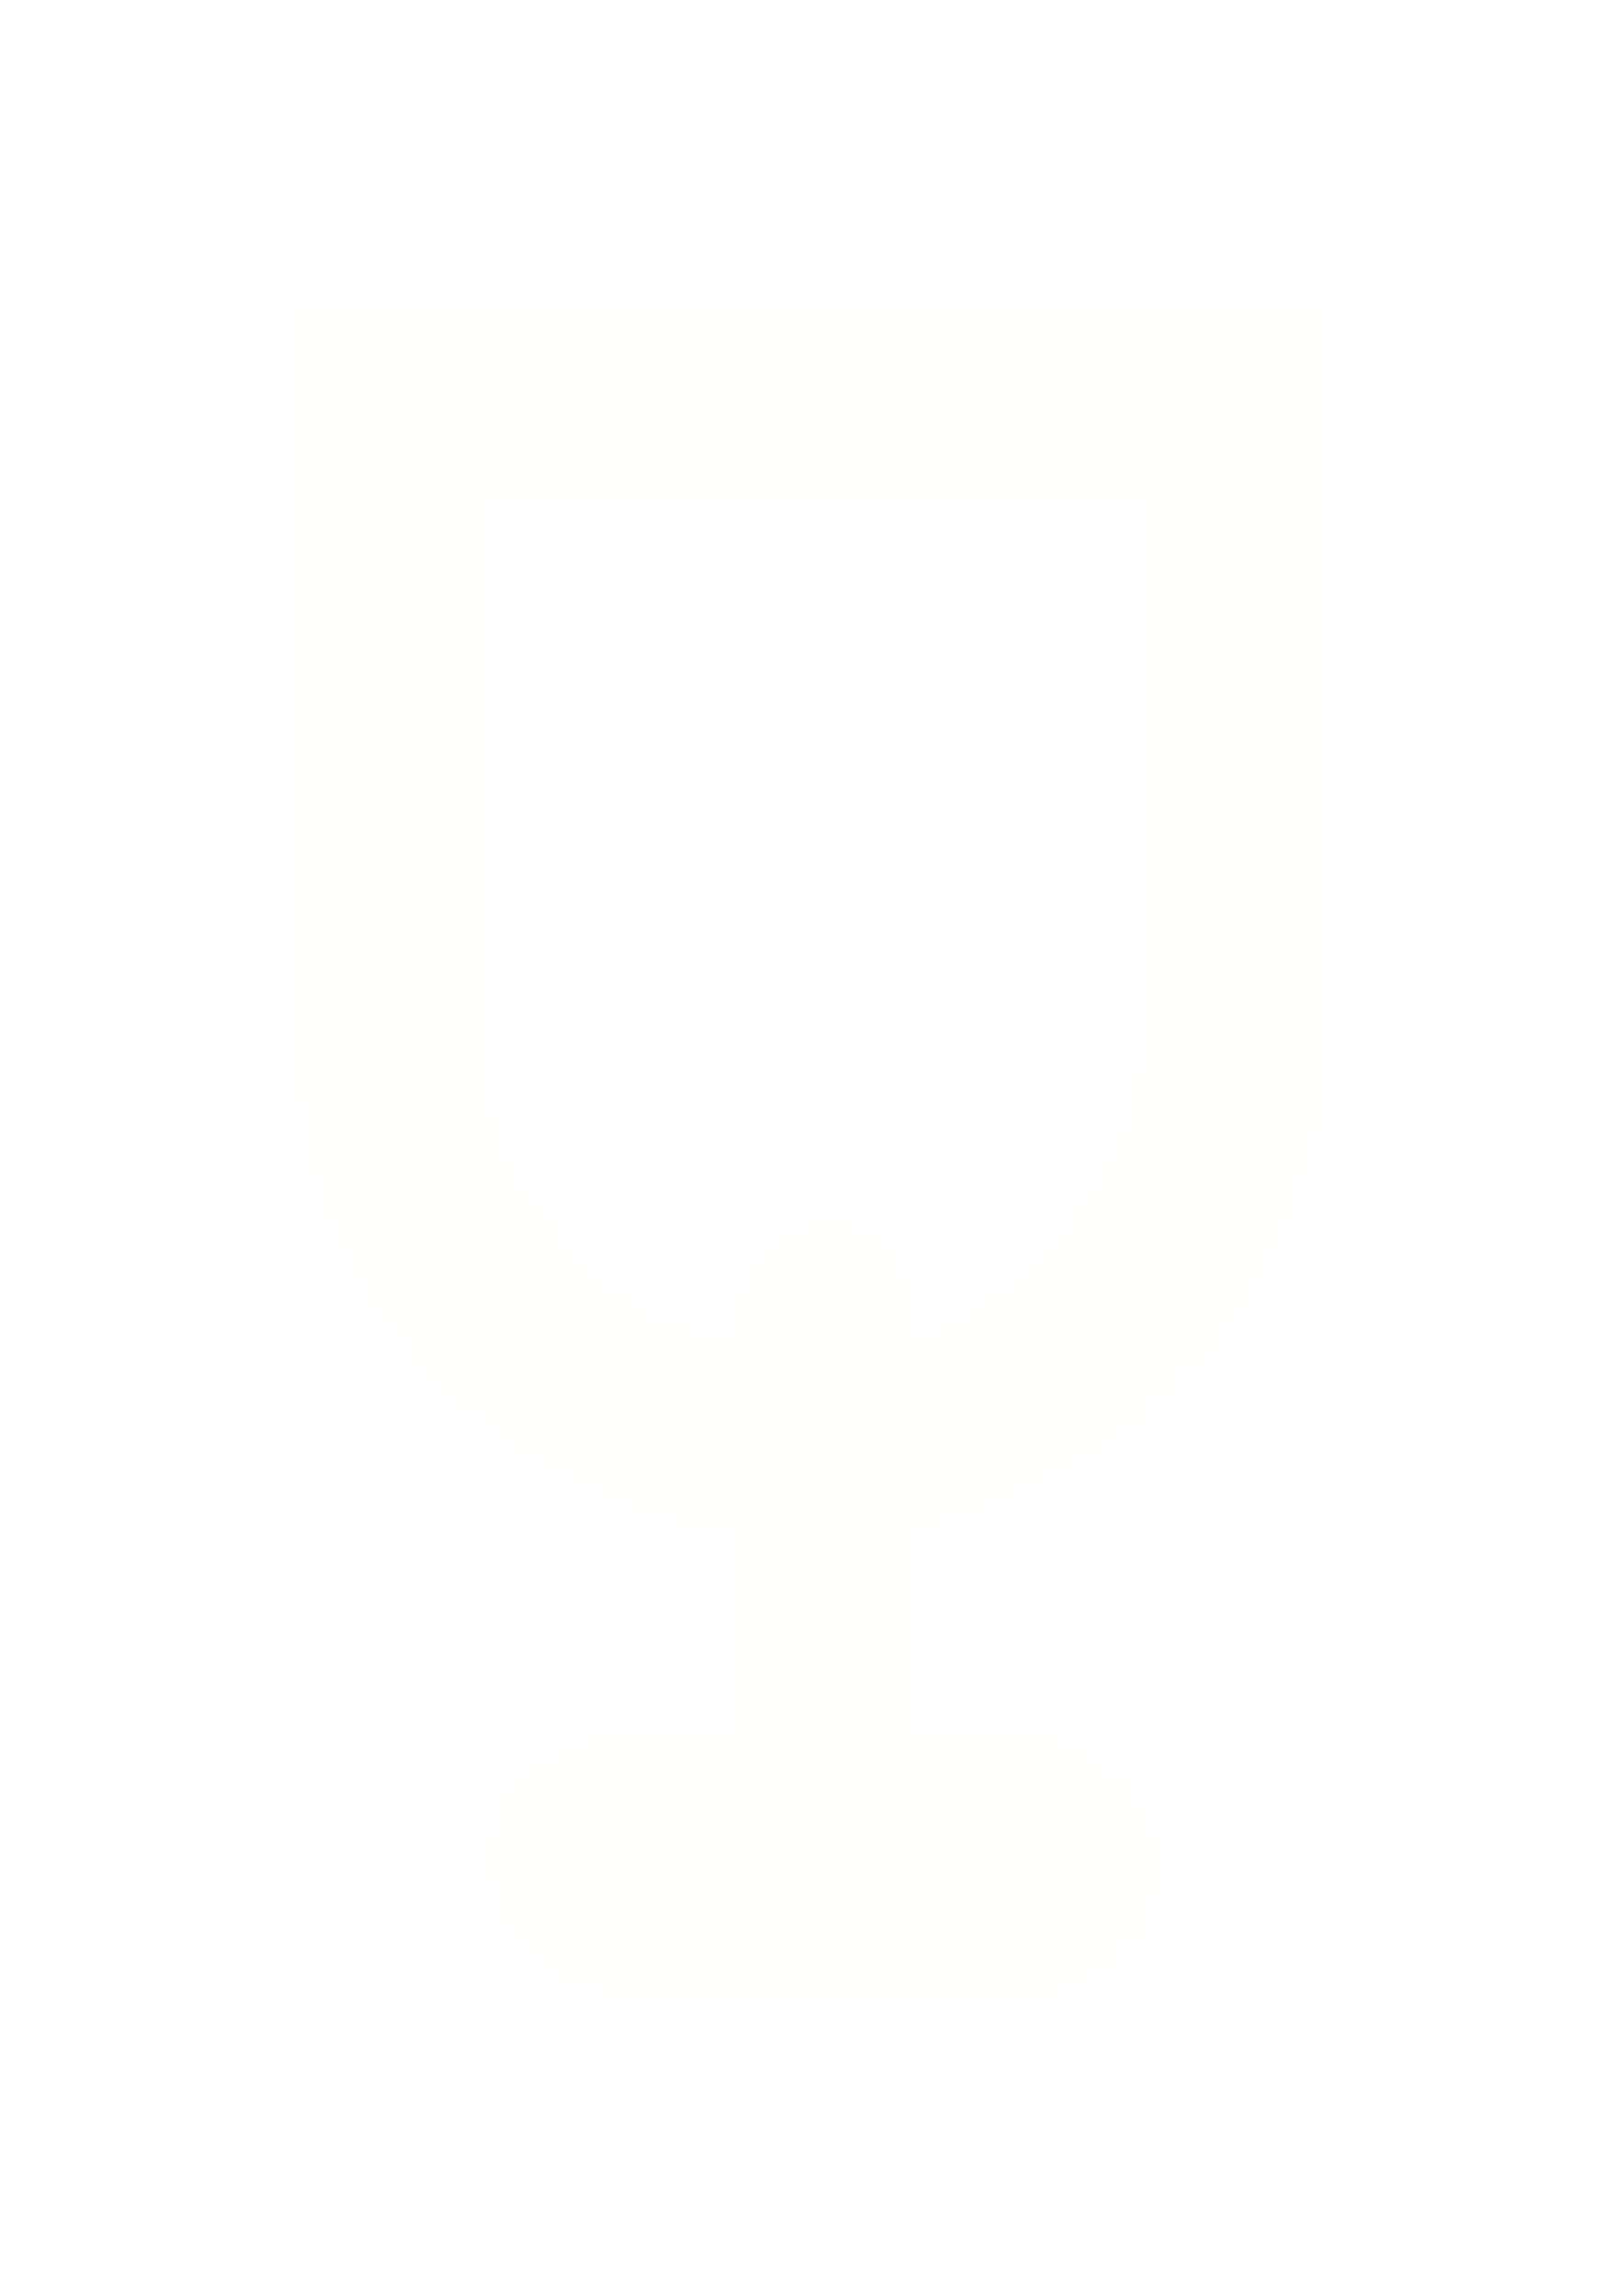 <svg width="21" height="30" viewBox="0 0 21 30" fill="none" xmlns="http://www.w3.org/2000/svg">
<g opacity="0.75" filter="url(#filter0_d_1_172)">
<path d="M5.048 2.087H16.115V10.149C16.115 13.205 13.637 15.683 10.581 15.683C7.525 15.683 5.048 13.205 5.048 10.149V2.087Z" stroke="#FFFFF9" stroke-width="2.4"/>
<rect x="6.393" y="19.488" width="8.735" height="3.348" rx="1.674" fill="#FFFFF9"/>
<rect x="11.854" y="12.791" width="8.928" height="2.184" rx="1.092" transform="rotate(90 11.854 12.791)" fill="#FFFFF9"/>
</g>
<defs>
<filter id="filter0_d_1_172" x="0.648" y="0.887" width="19.867" height="28.348" filterUnits="userSpaceOnUse" color-interpolation-filters="sRGB">
<feFlood flood-opacity="0" result="BackgroundImageFix"/>
<feColorMatrix in="SourceAlpha" type="matrix" values="0 0 0 0 0 0 0 0 0 0 0 0 0 0 0 0 0 0 127 0" result="hardAlpha"/>
<feOffset dy="3.2"/>
<feGaussianBlur stdDeviation="1.6"/>
<feComposite in2="hardAlpha" operator="out"/>
<feColorMatrix type="matrix" values="0 0 0 0 0 0 0 0 0 0 0 0 0 0 0 0 0 0 0.25 0"/>
<feBlend mode="normal" in2="BackgroundImageFix" result="effect1_dropShadow_1_172"/>
<feBlend mode="normal" in="SourceGraphic" in2="effect1_dropShadow_1_172" result="shape"/>
</filter>
</defs>
</svg>

